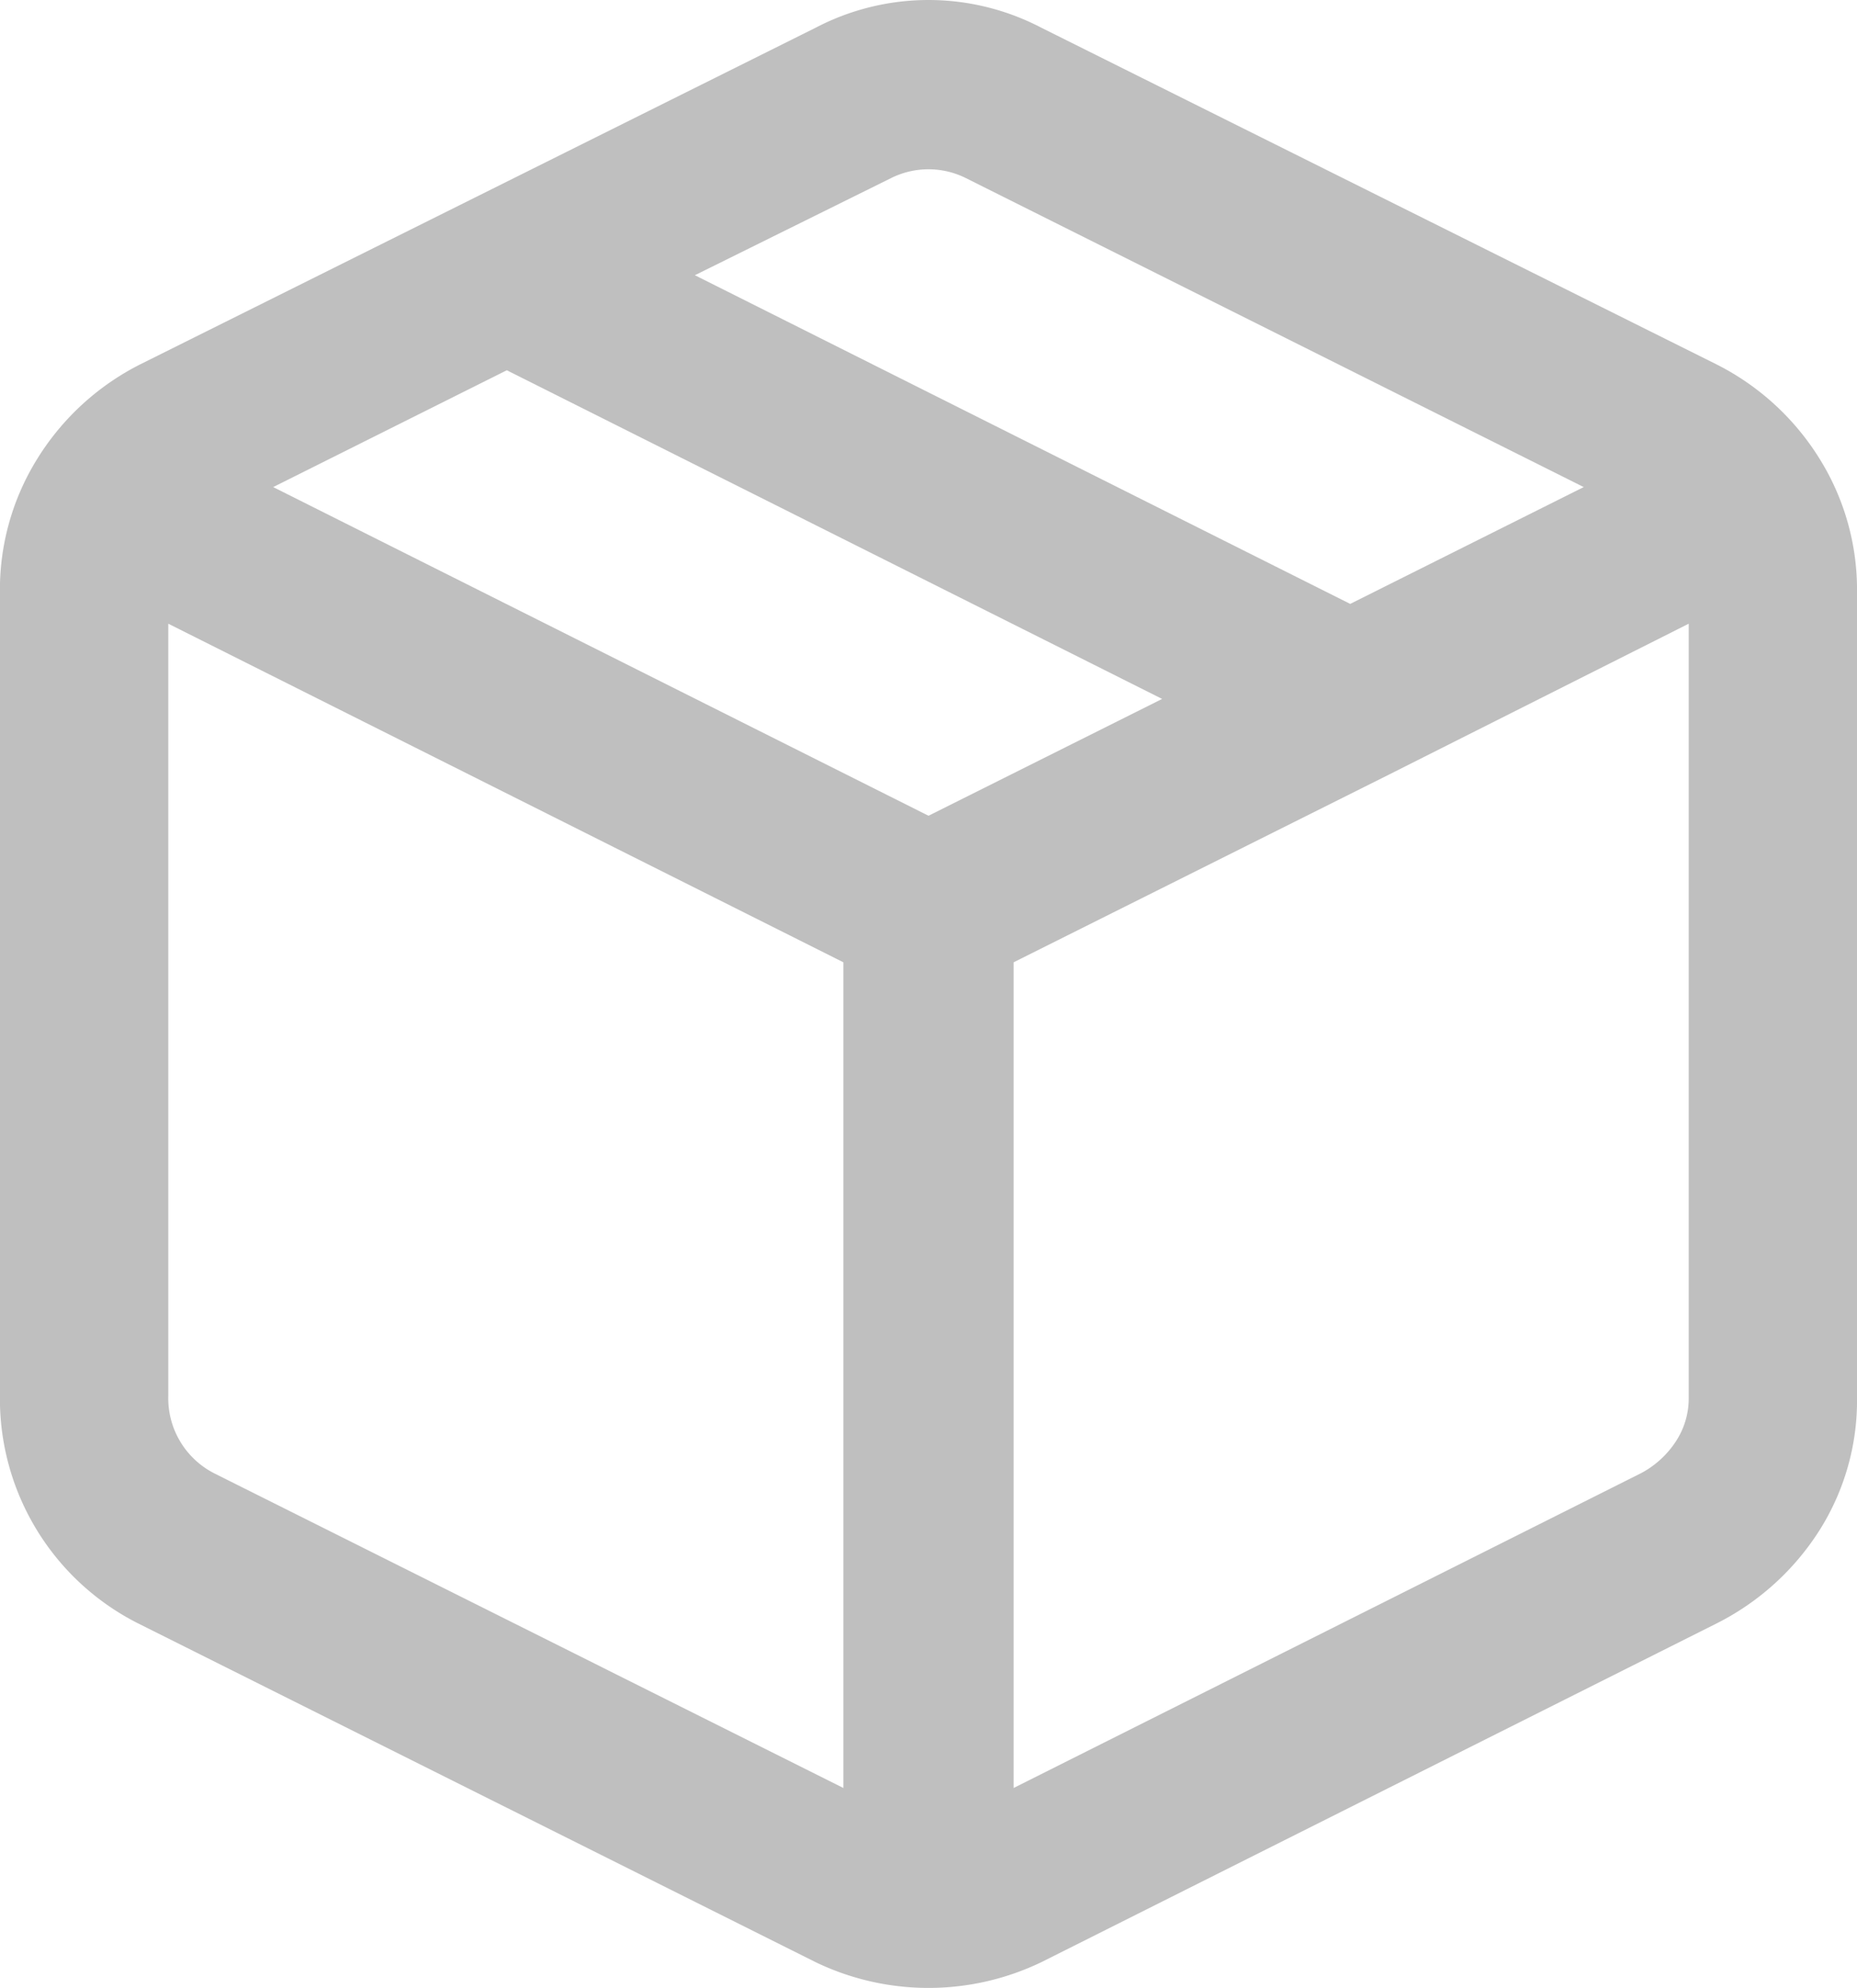 <svg xmlns="http://www.w3.org/2000/svg" width="100%" height="116.167" viewBox="0 0 108.531 116.167"><path data-name="Path 1" d="M60.86 1.62l39.455 19.67a15.064 15.064 0 0 1 6.017 5.5 14.477 14.477 0 0 1 2.2 7.81v47.083a14.188 14.188 0 0 1-2.2 7.752 15.208 15.208 0 0 1-6.017 5.438l-39.455 19.79a15.211 15.211 0 0 1-13.19 0L8.096 94.878a14.7 14.7 0 0 1-8.1-13.306V34.596a14.477 14.477 0 0 1 2.2-7.813 15.064 15.064 0 0 1 6.017-5.5L47.67 1.62a14.236 14.236 0 0 1 13.19 0zm31.7 26.843L56.464 10.414a4.9 4.9 0 0 0-4.4 0l-11.452 5.669 38.3 19.207zm6.136 7.984l-17.472 8.794-21.983 10.992v48.25l36.678-18.4a5.517 5.517 0 0 0 2.025-1.851 4.575 4.575 0 0 0 .752-2.549zM49.29 104.483v-48.25L9.835 36.447v45.125a4.927 4.927 0 0 0 2.661 4.511zM29.62 21.637l-13.653 6.826 38.3 19.207 13.653-6.827z" fill="#bfbfbf"/></svg>